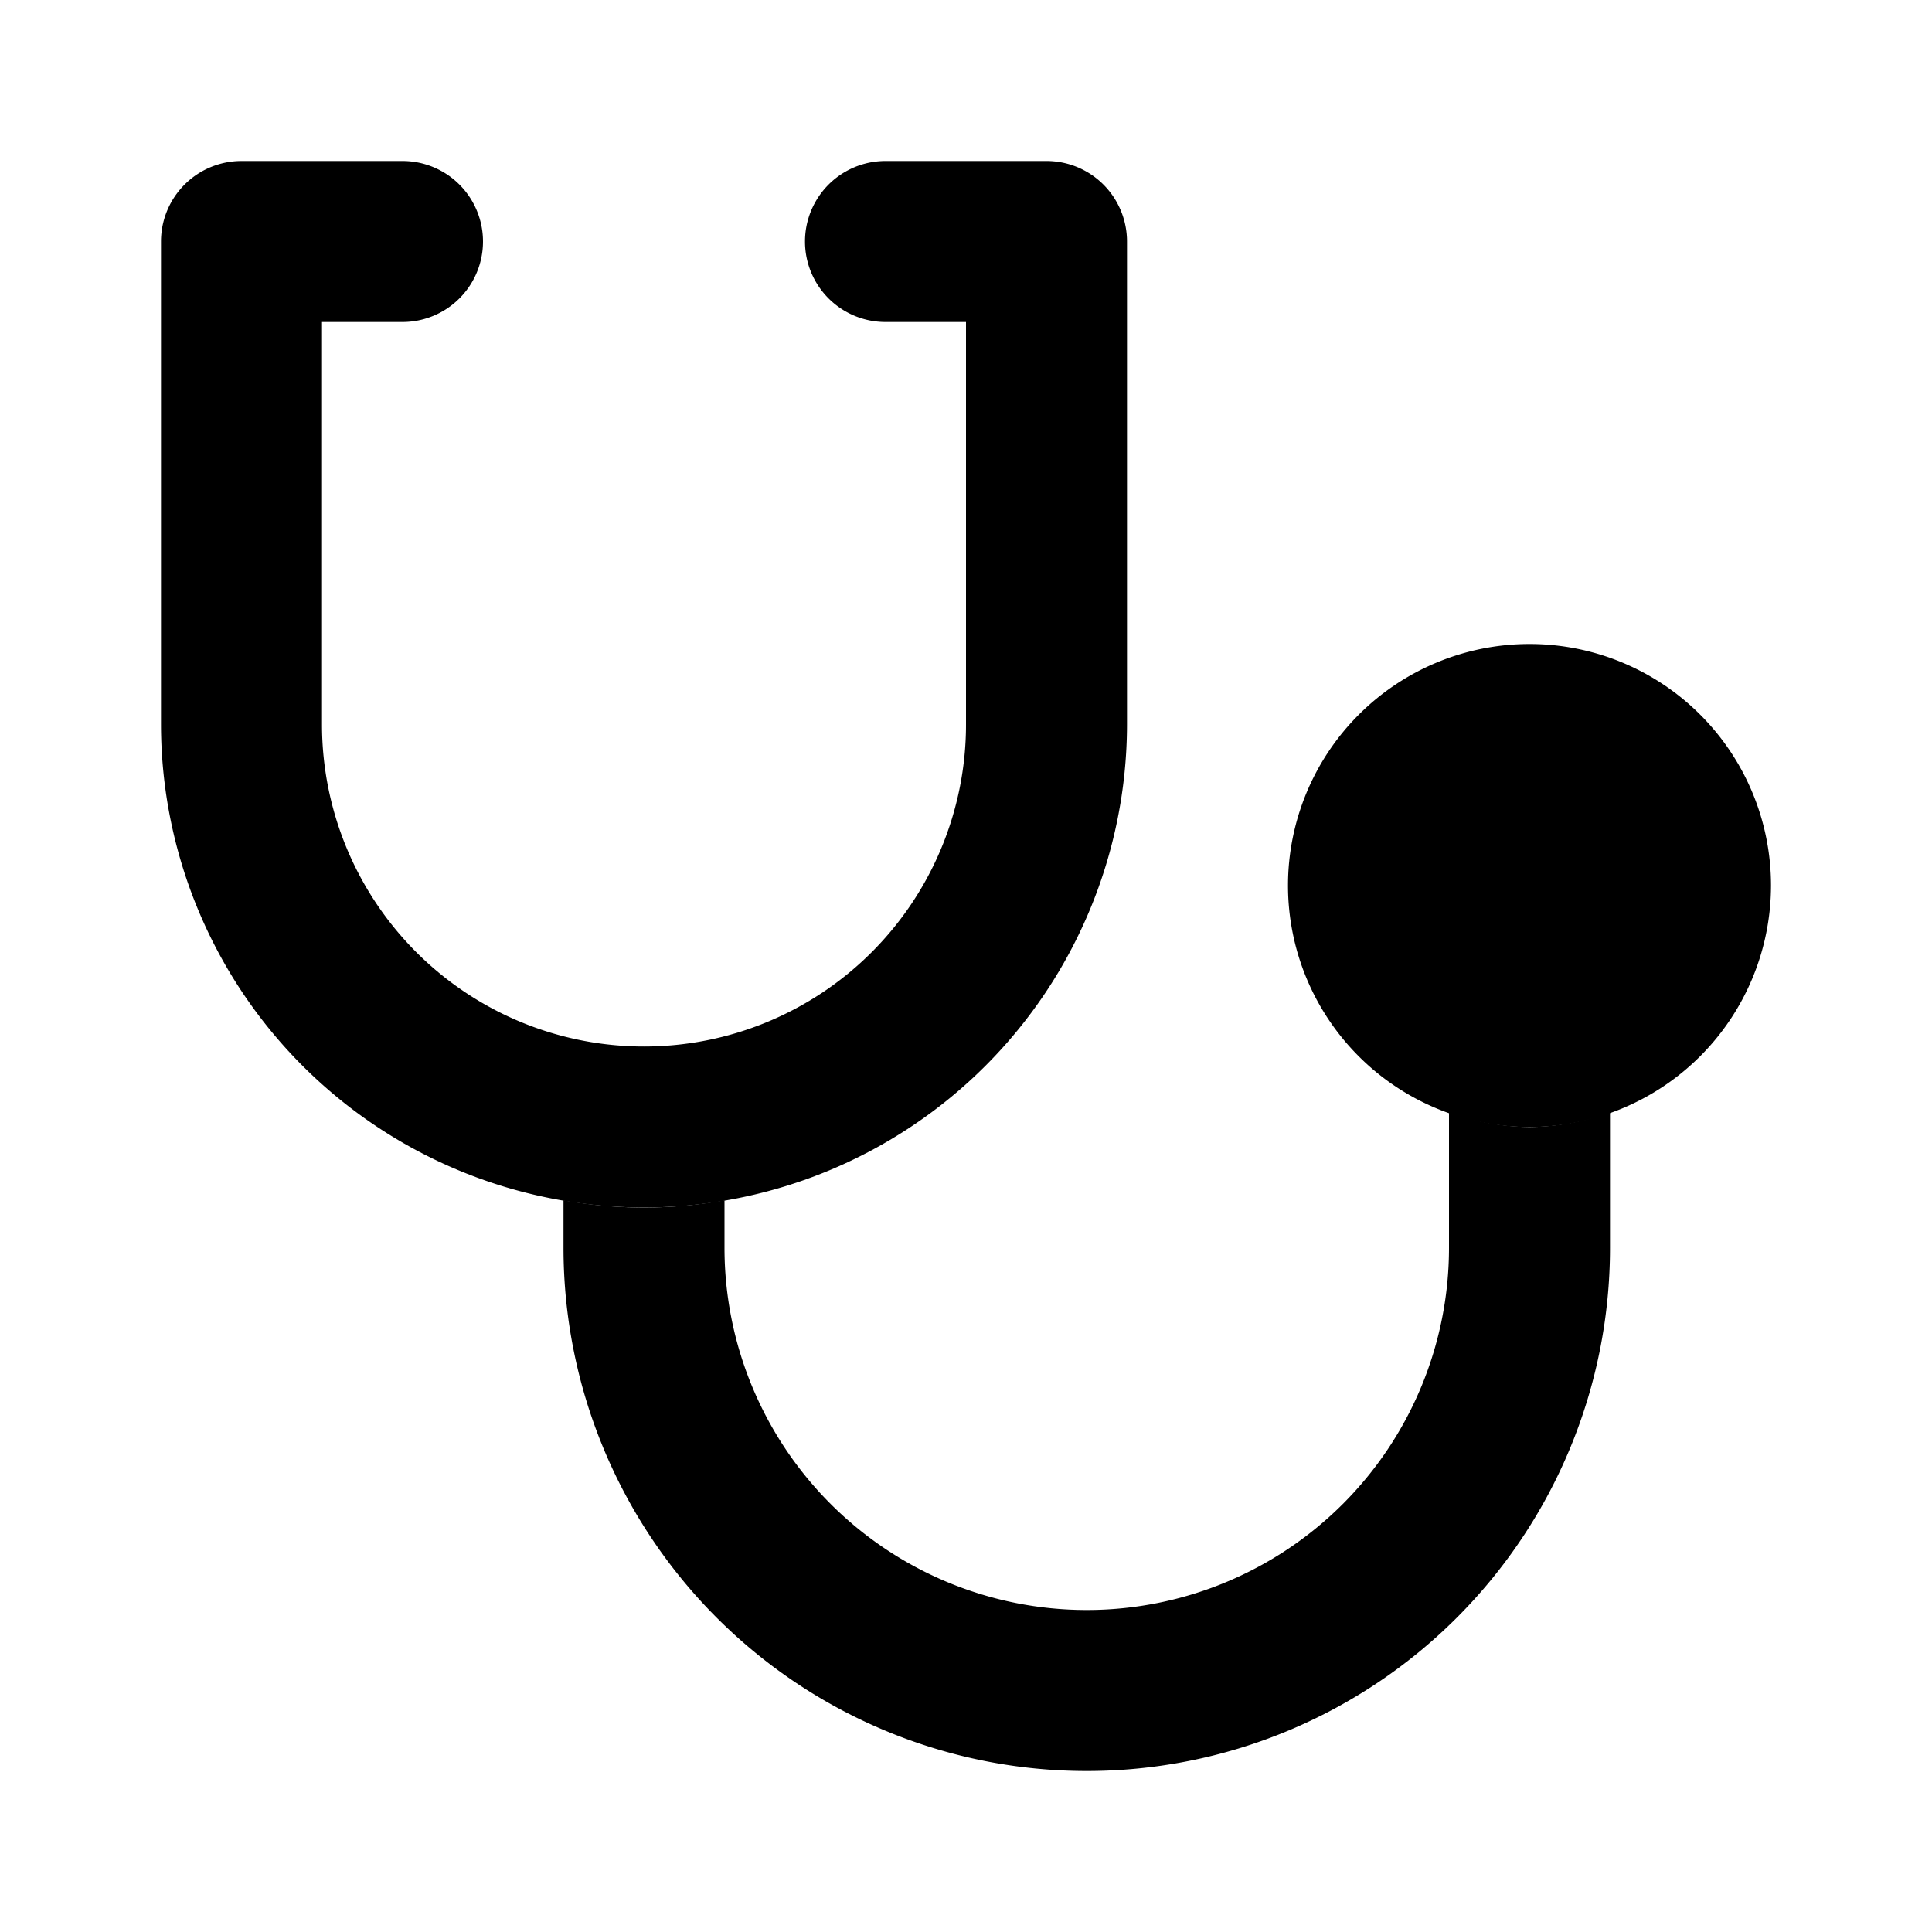 <svg xmlns="http://www.w3.org/2000/svg" data-name="Layer 1" viewBox="0 0 24 24"><path d="M19 14a3 3 0 113-3 3.003 3.003 0 01-3 3zM8 15a6.007 6.007 0 01-6-6V3a1 1 0 011-1h2a1 1 0 010 2H4v5a4 4 0 008 0V4h-1a1 1 0 010-2h2a1 1 0 011 1v6a6.007 6.007 0 01-6 6z"/><path d="M19 14a2.965 2.965 0 01-1-.184V15.5a4.5 4.5 0 01-9 0v-.59a5.58 5.58 0 01-2 0v.59a6.5 6.5 0 0013 0v-1.684A2.965 2.965 0 0119 14z"/></svg>